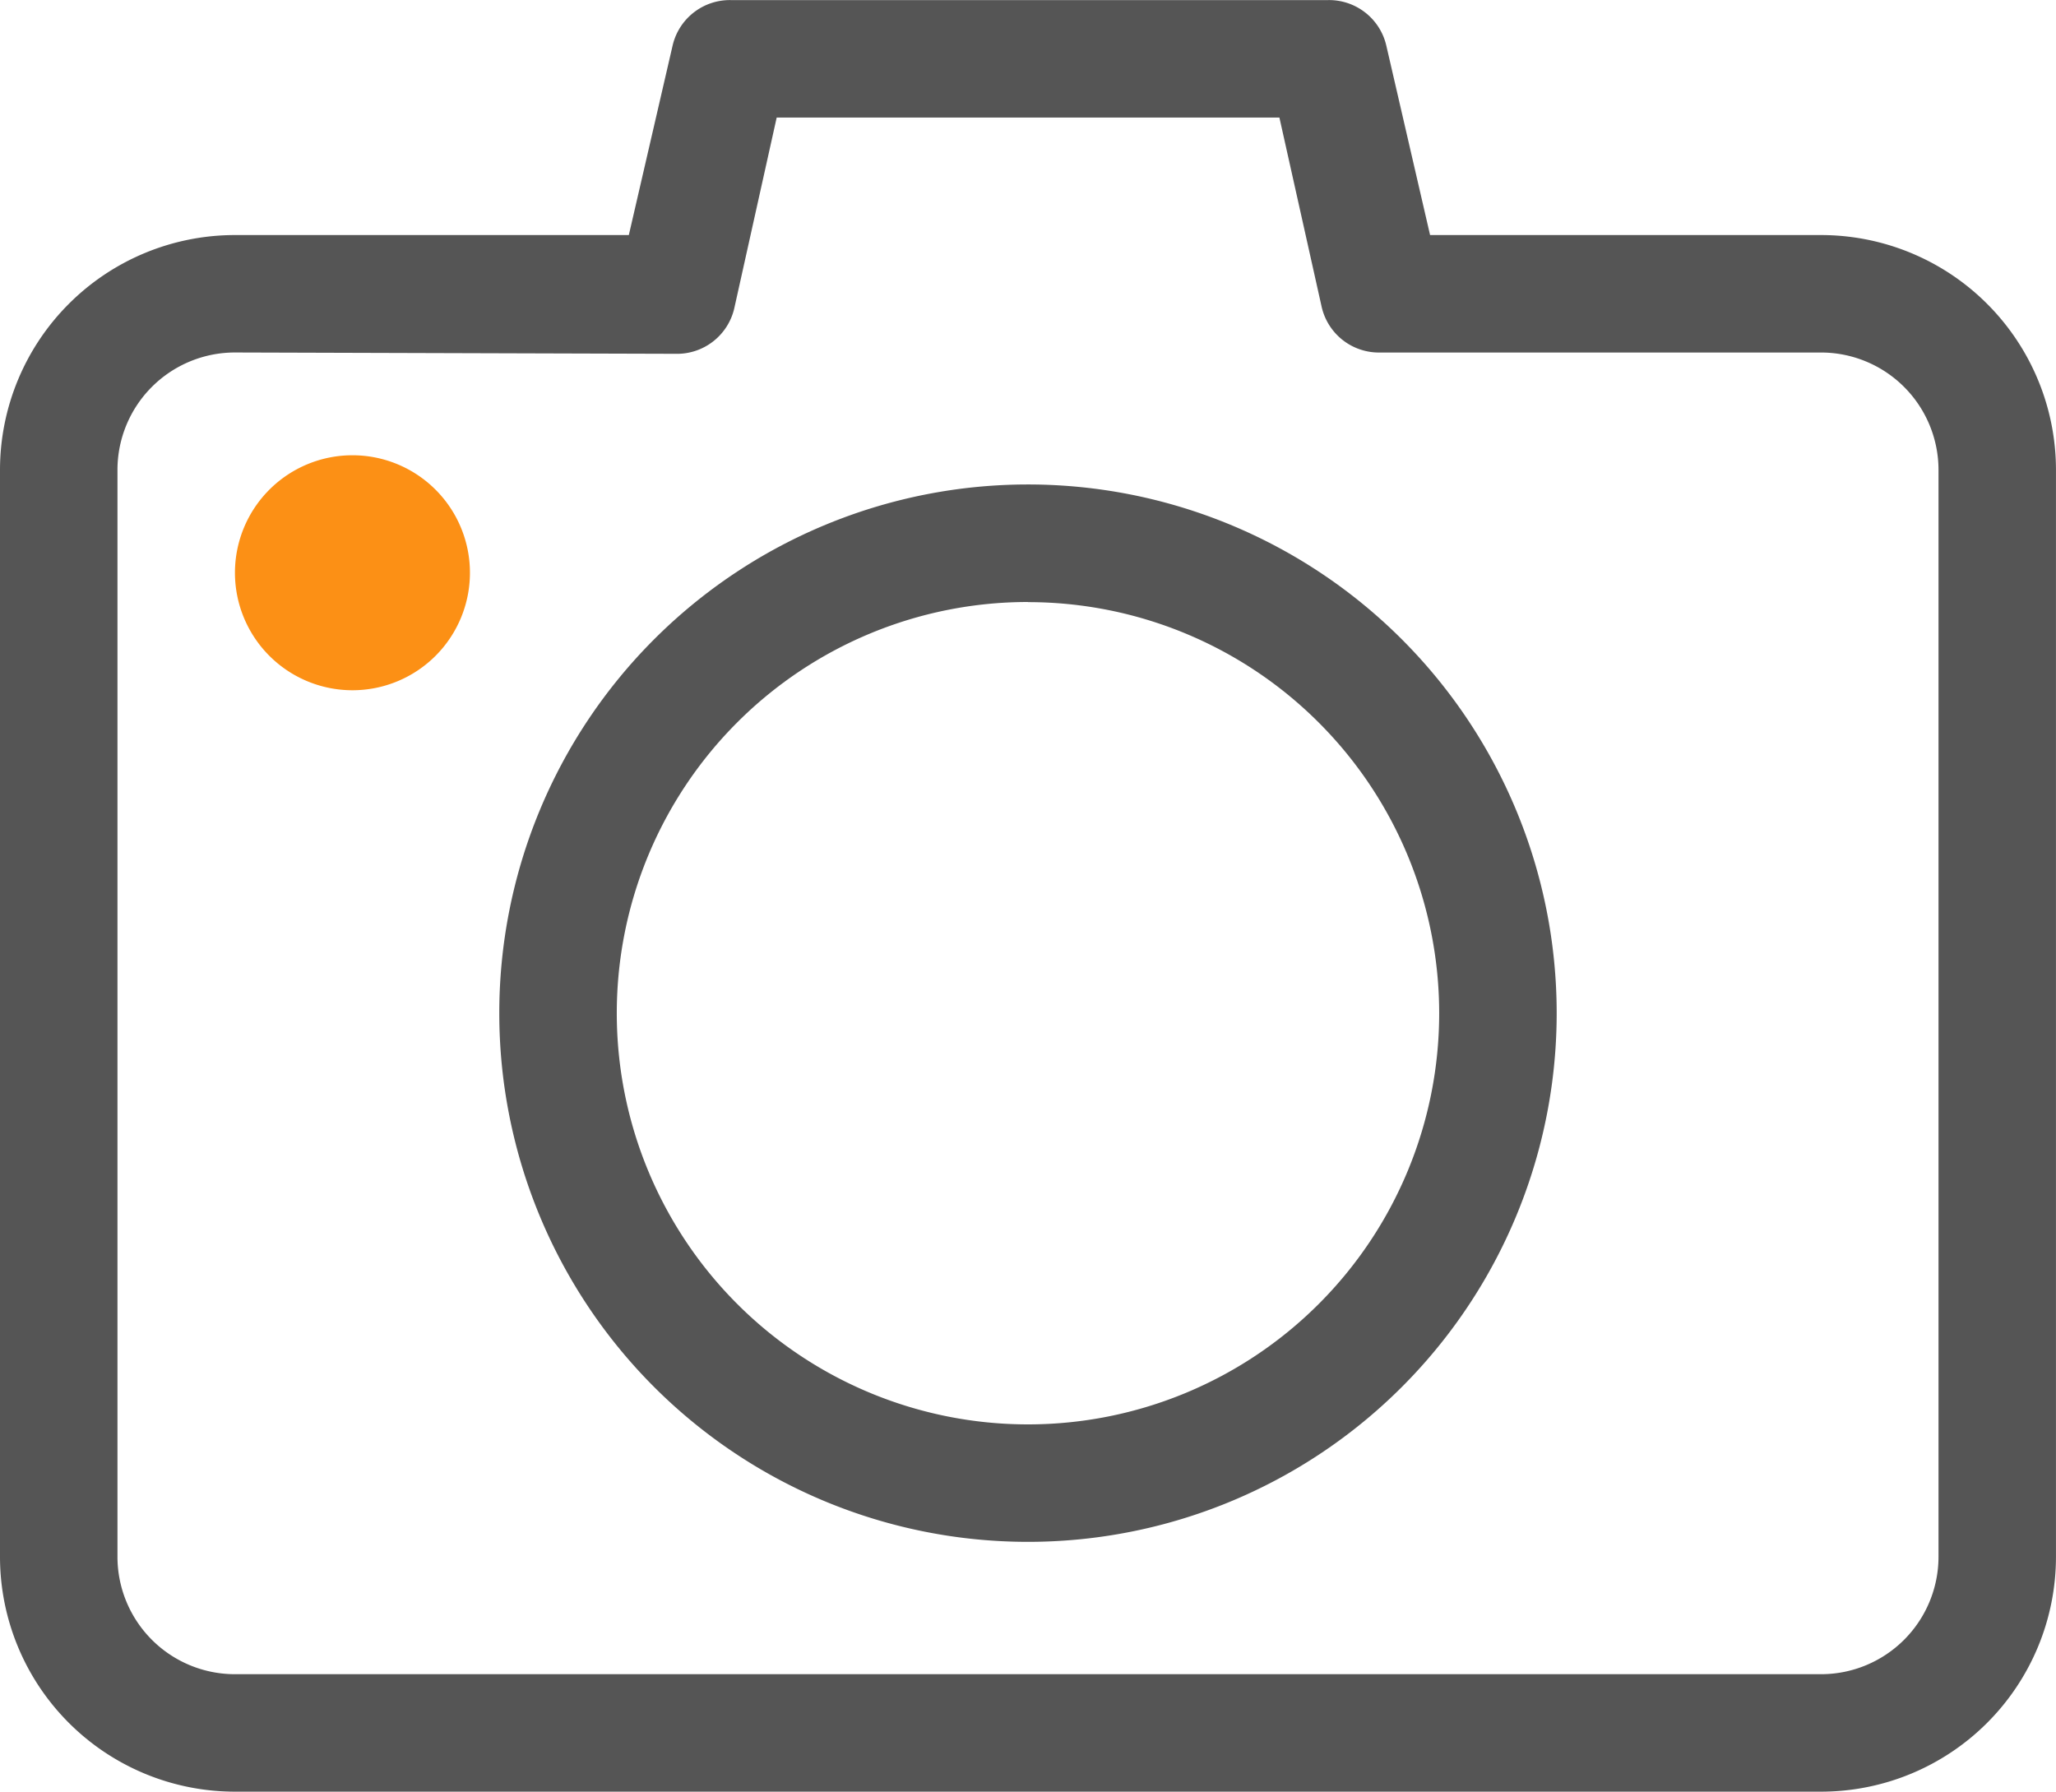 <?xml version="1.0" encoding="UTF-8"?>
<svg xmlns="http://www.w3.org/2000/svg" width="62.295" height="54.286" viewBox="0 0 62.295 54.286">
  <g id="相机" transform="translate(-138.667 -186.659)">
    <path id="路径_903" d="M336.019,394.7a16.019,16.019,0,1,1,16.019-16.019A16.019,16.019,0,0,1,336.019,394.7Zm0-28.477a12.459,12.459,0,1,0,12.459,12.459A12.459,12.459,0,0,0,336.019,366.227Z" transform="translate(-166.205 -161.324)" fill="#555"></path>
    <path id="路径_904" d="M227.56,359.119a3.56,3.56,0,1,1,3.56-3.56A3.56,3.56,0,0,1,227.56,359.119ZM227.56,355.559Z" transform="translate(-78.214 -151.546)" fill="#fc9015"></path>
    <path id="路径_905" d="M193.842,240.945H145.786a7.119,7.119,0,0,1-7.119-7.119V200.9a7.119,7.119,0,0,1,7.119-7.119H157.72l1.326-5.74a1.78,1.78,0,0,1,1.78-1.379h18.065a1.78,1.78,0,0,1,1.78,1.379l1.326,5.74h11.845a7.119,7.119,0,0,1,7.119,7.119v32.927A7.119,7.119,0,0,1,193.842,240.945Zm-48.056-43.606a3.56,3.56,0,0,0-3.56,3.56v32.927a3.56,3.56,0,0,0,3.56,3.56h48.056a3.56,3.56,0,0,0,3.56-3.56V200.9a3.56,3.56,0,0,0-3.56-3.56H180.493a1.78,1.78,0,0,1-1.78-1.379l-1.281-5.74H162.2L160.915,196a1.78,1.78,0,0,1-1.78,1.379Z" transform="translate(0)" fill="#555"></path>
  </g>
</svg>
